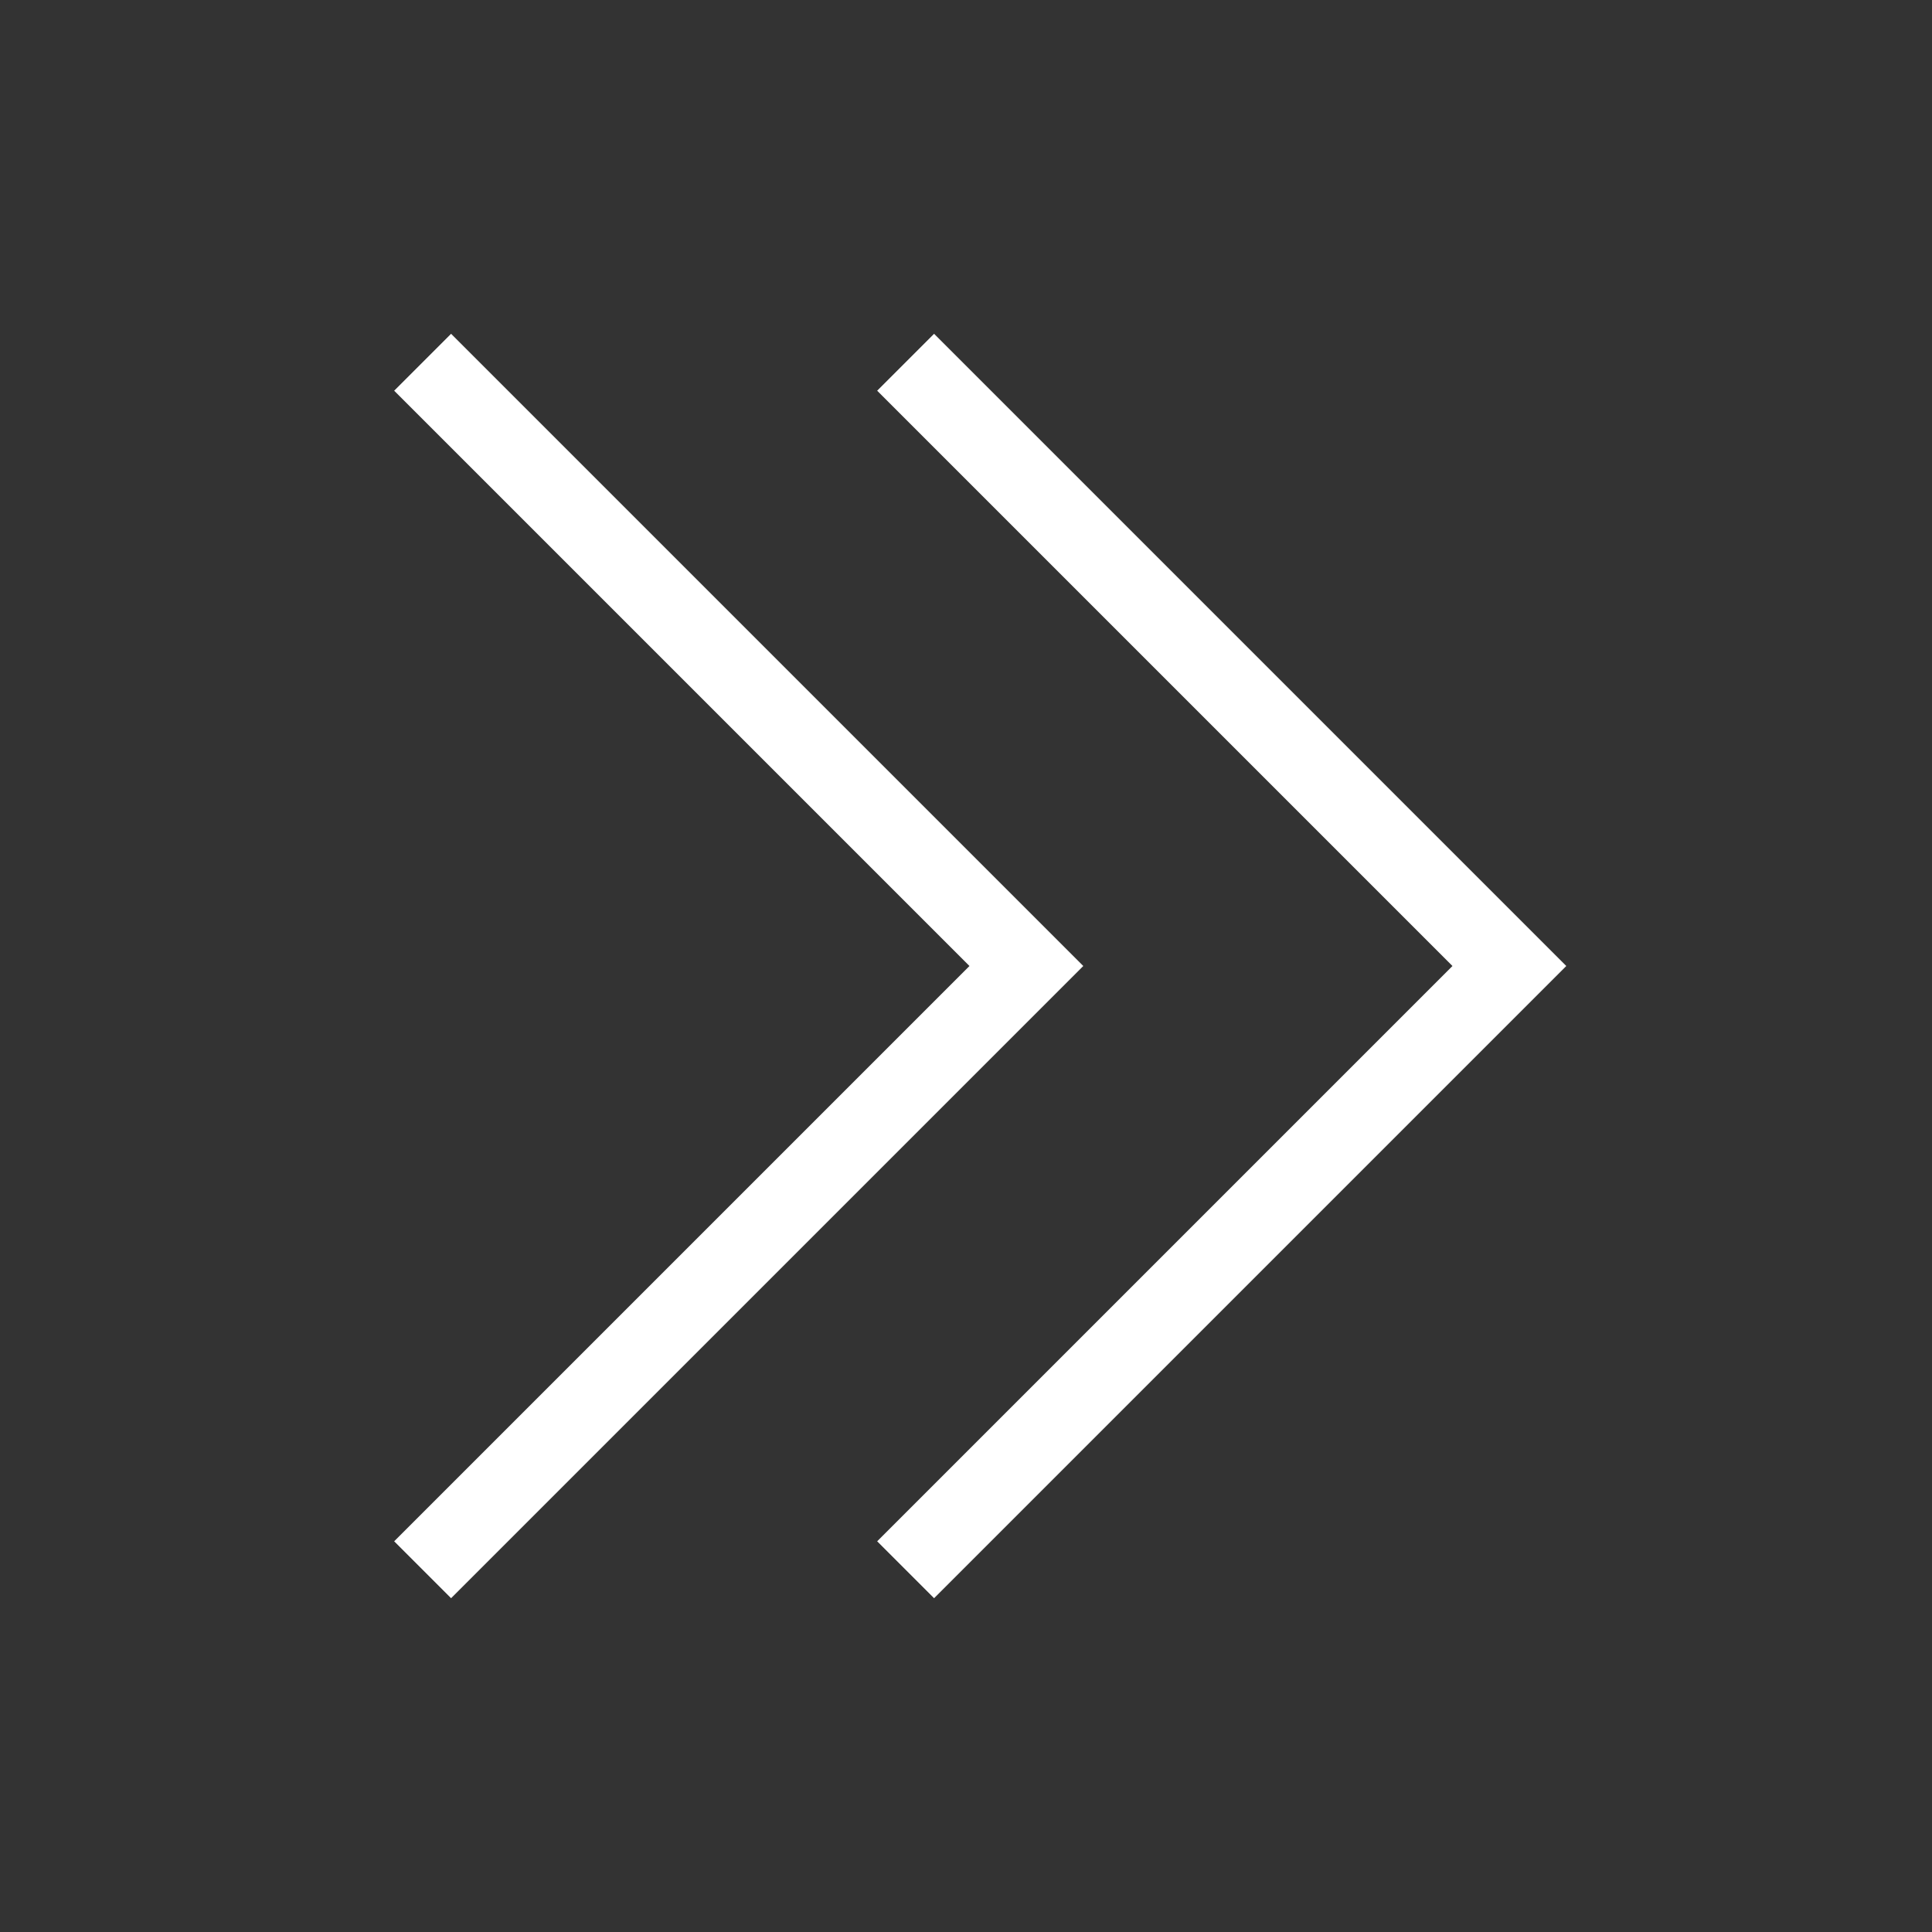 <svg
    xmlns="http://www.w3.org/2000/svg"
    fill="none"
    viewBox="0 0 24 24"
    strokeWidth="1.5"
    stroke="#fff"
>
    <rect x="0" y="0" width="24" height="24" fill="#333333" stroke="none"/>
    <path
        strokeLinecap="round"
        strokeLinejoin="round"
        d="M11.25 4.5l7.5 7.5-7.5 7.5m-6-15l7.5 7.5-7.5 7.5"
    />
</svg>